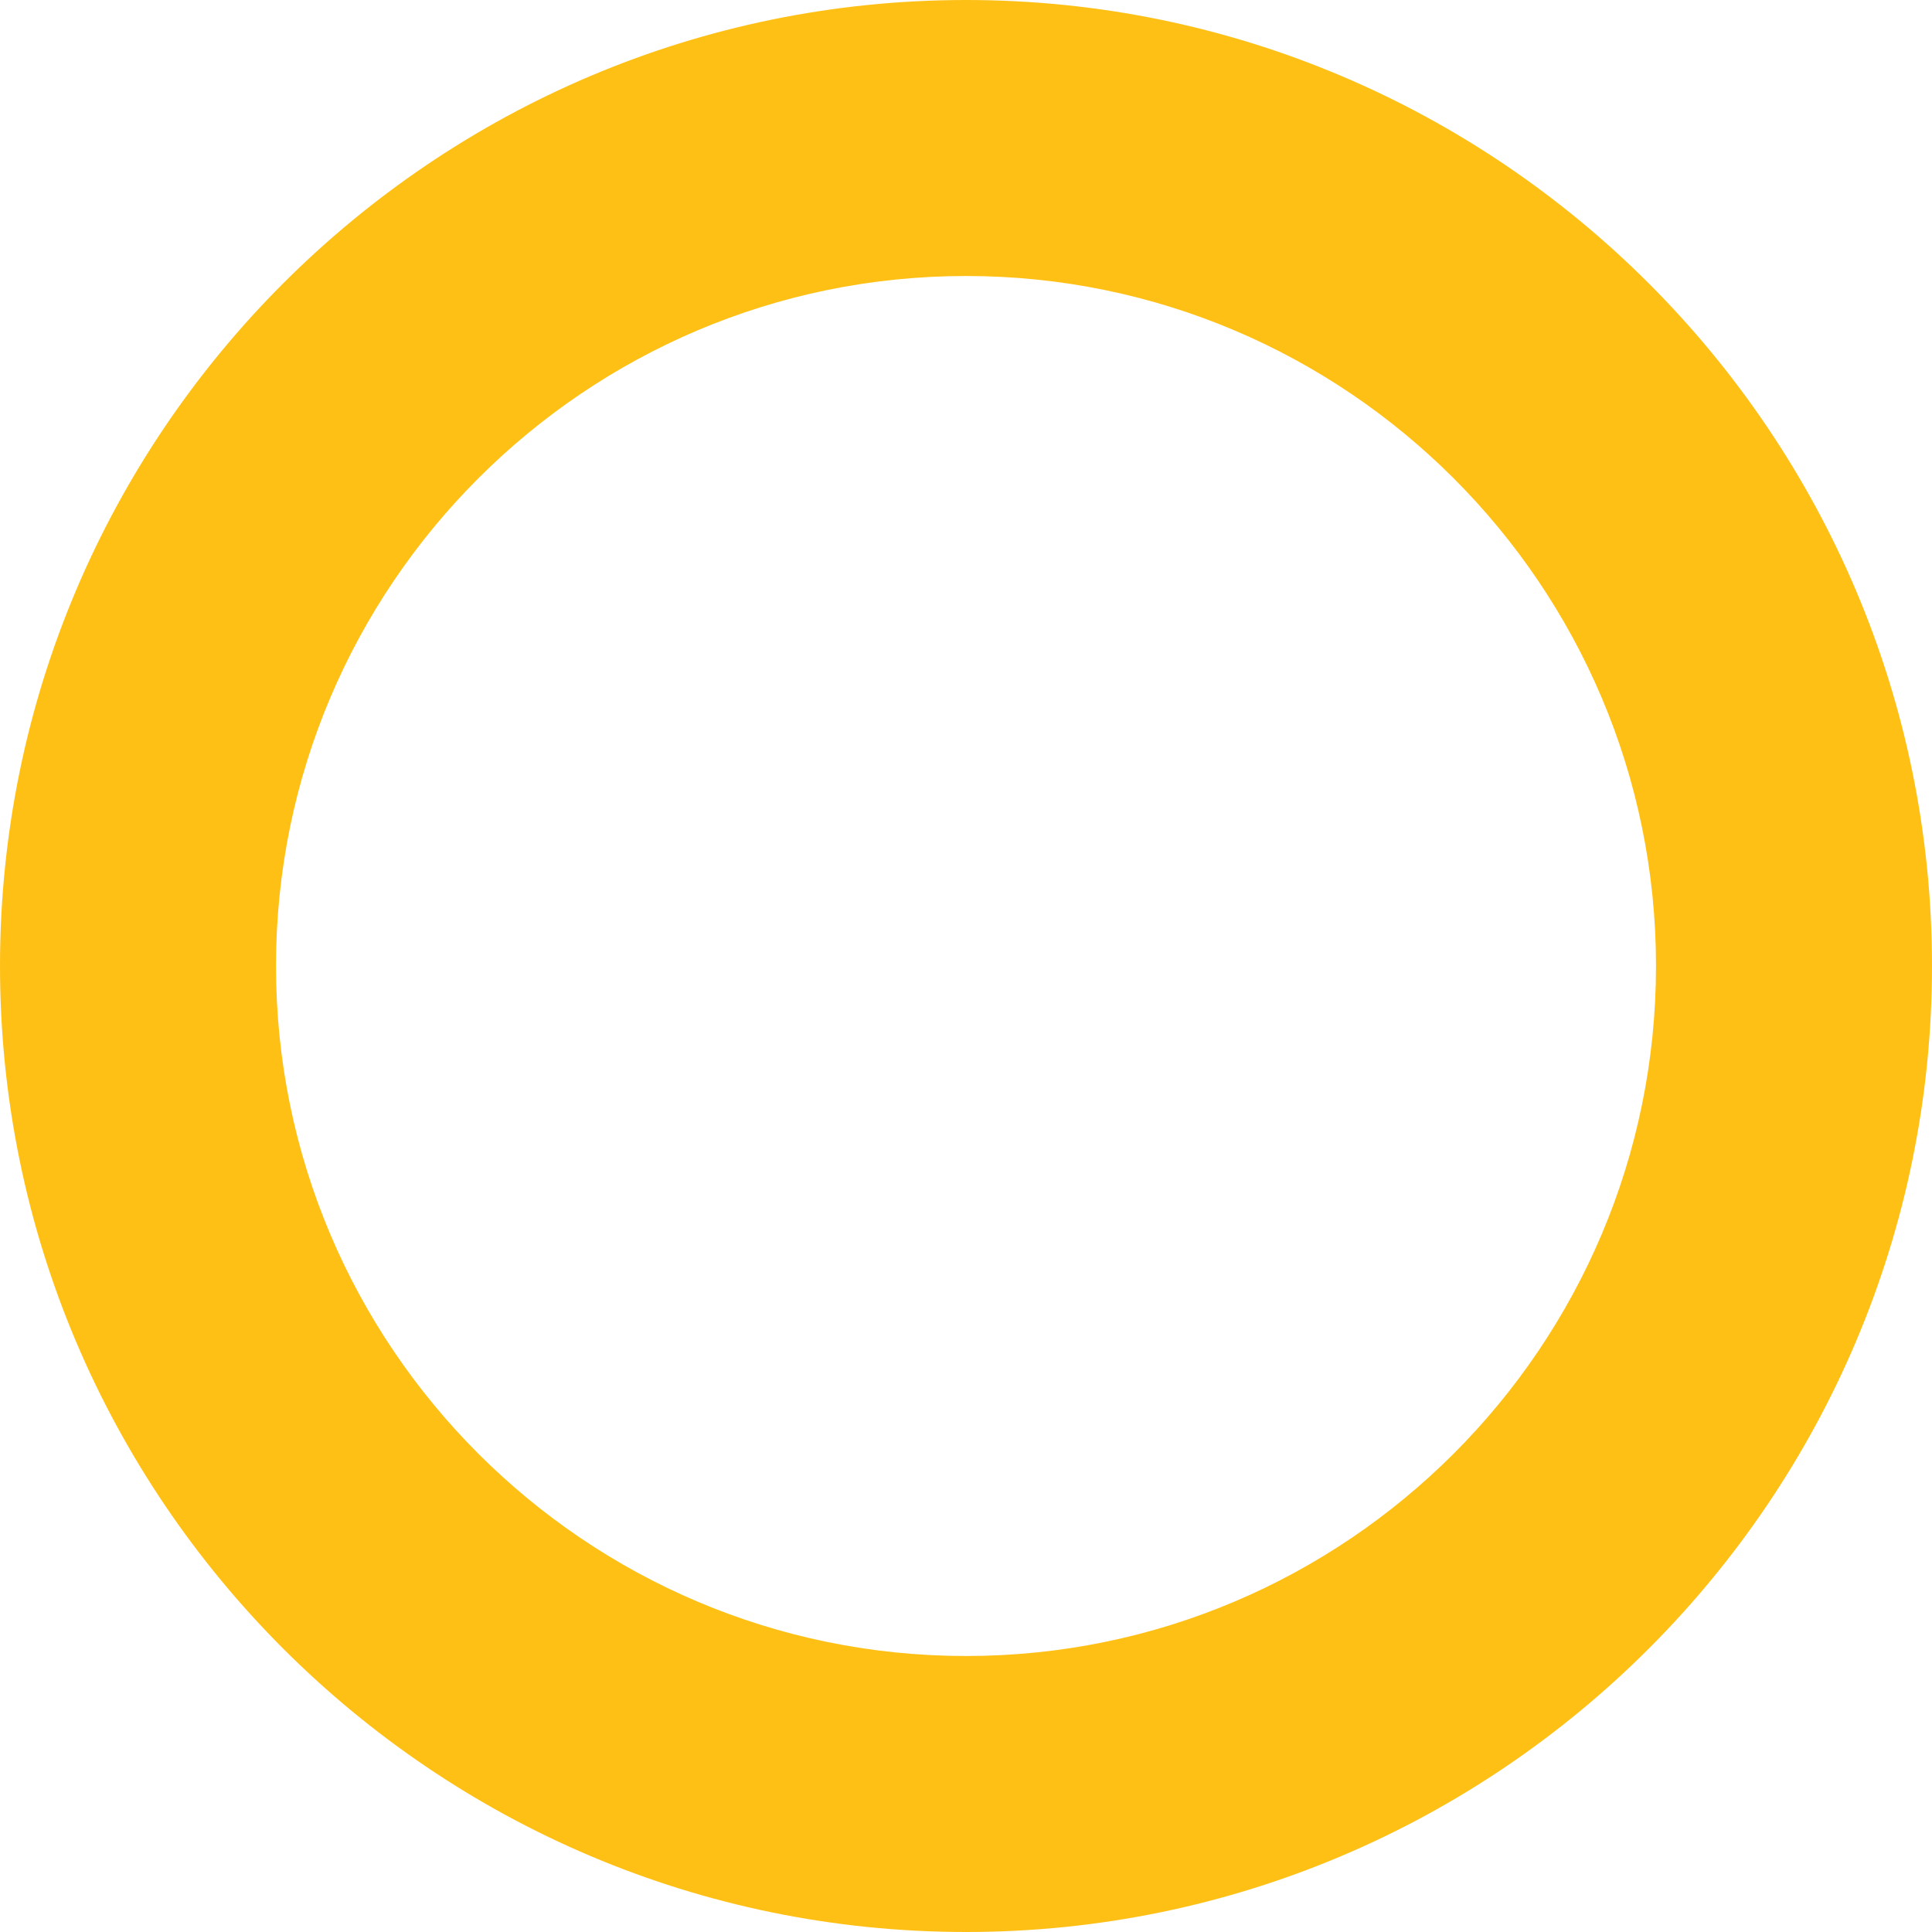 <svg width="14" height="14" viewBox="0 0 14 14" fill="none" xmlns="http://www.w3.org/2000/svg">
<path d="M0 7C0 10.859 3.14 14 7 14C10.859 14 14 10.859 14 7C14 3.141 10.859 0 7 0C3.14 0 0 3.141 0 7ZM12 7C12 9.757 9.757 12 7 12C4.243 12 2 9.757 2 7C2 4.243 4.243 2 7 2C9.757 2 12 4.243 12 7Z" fill="#FFC016"/>
</svg>
